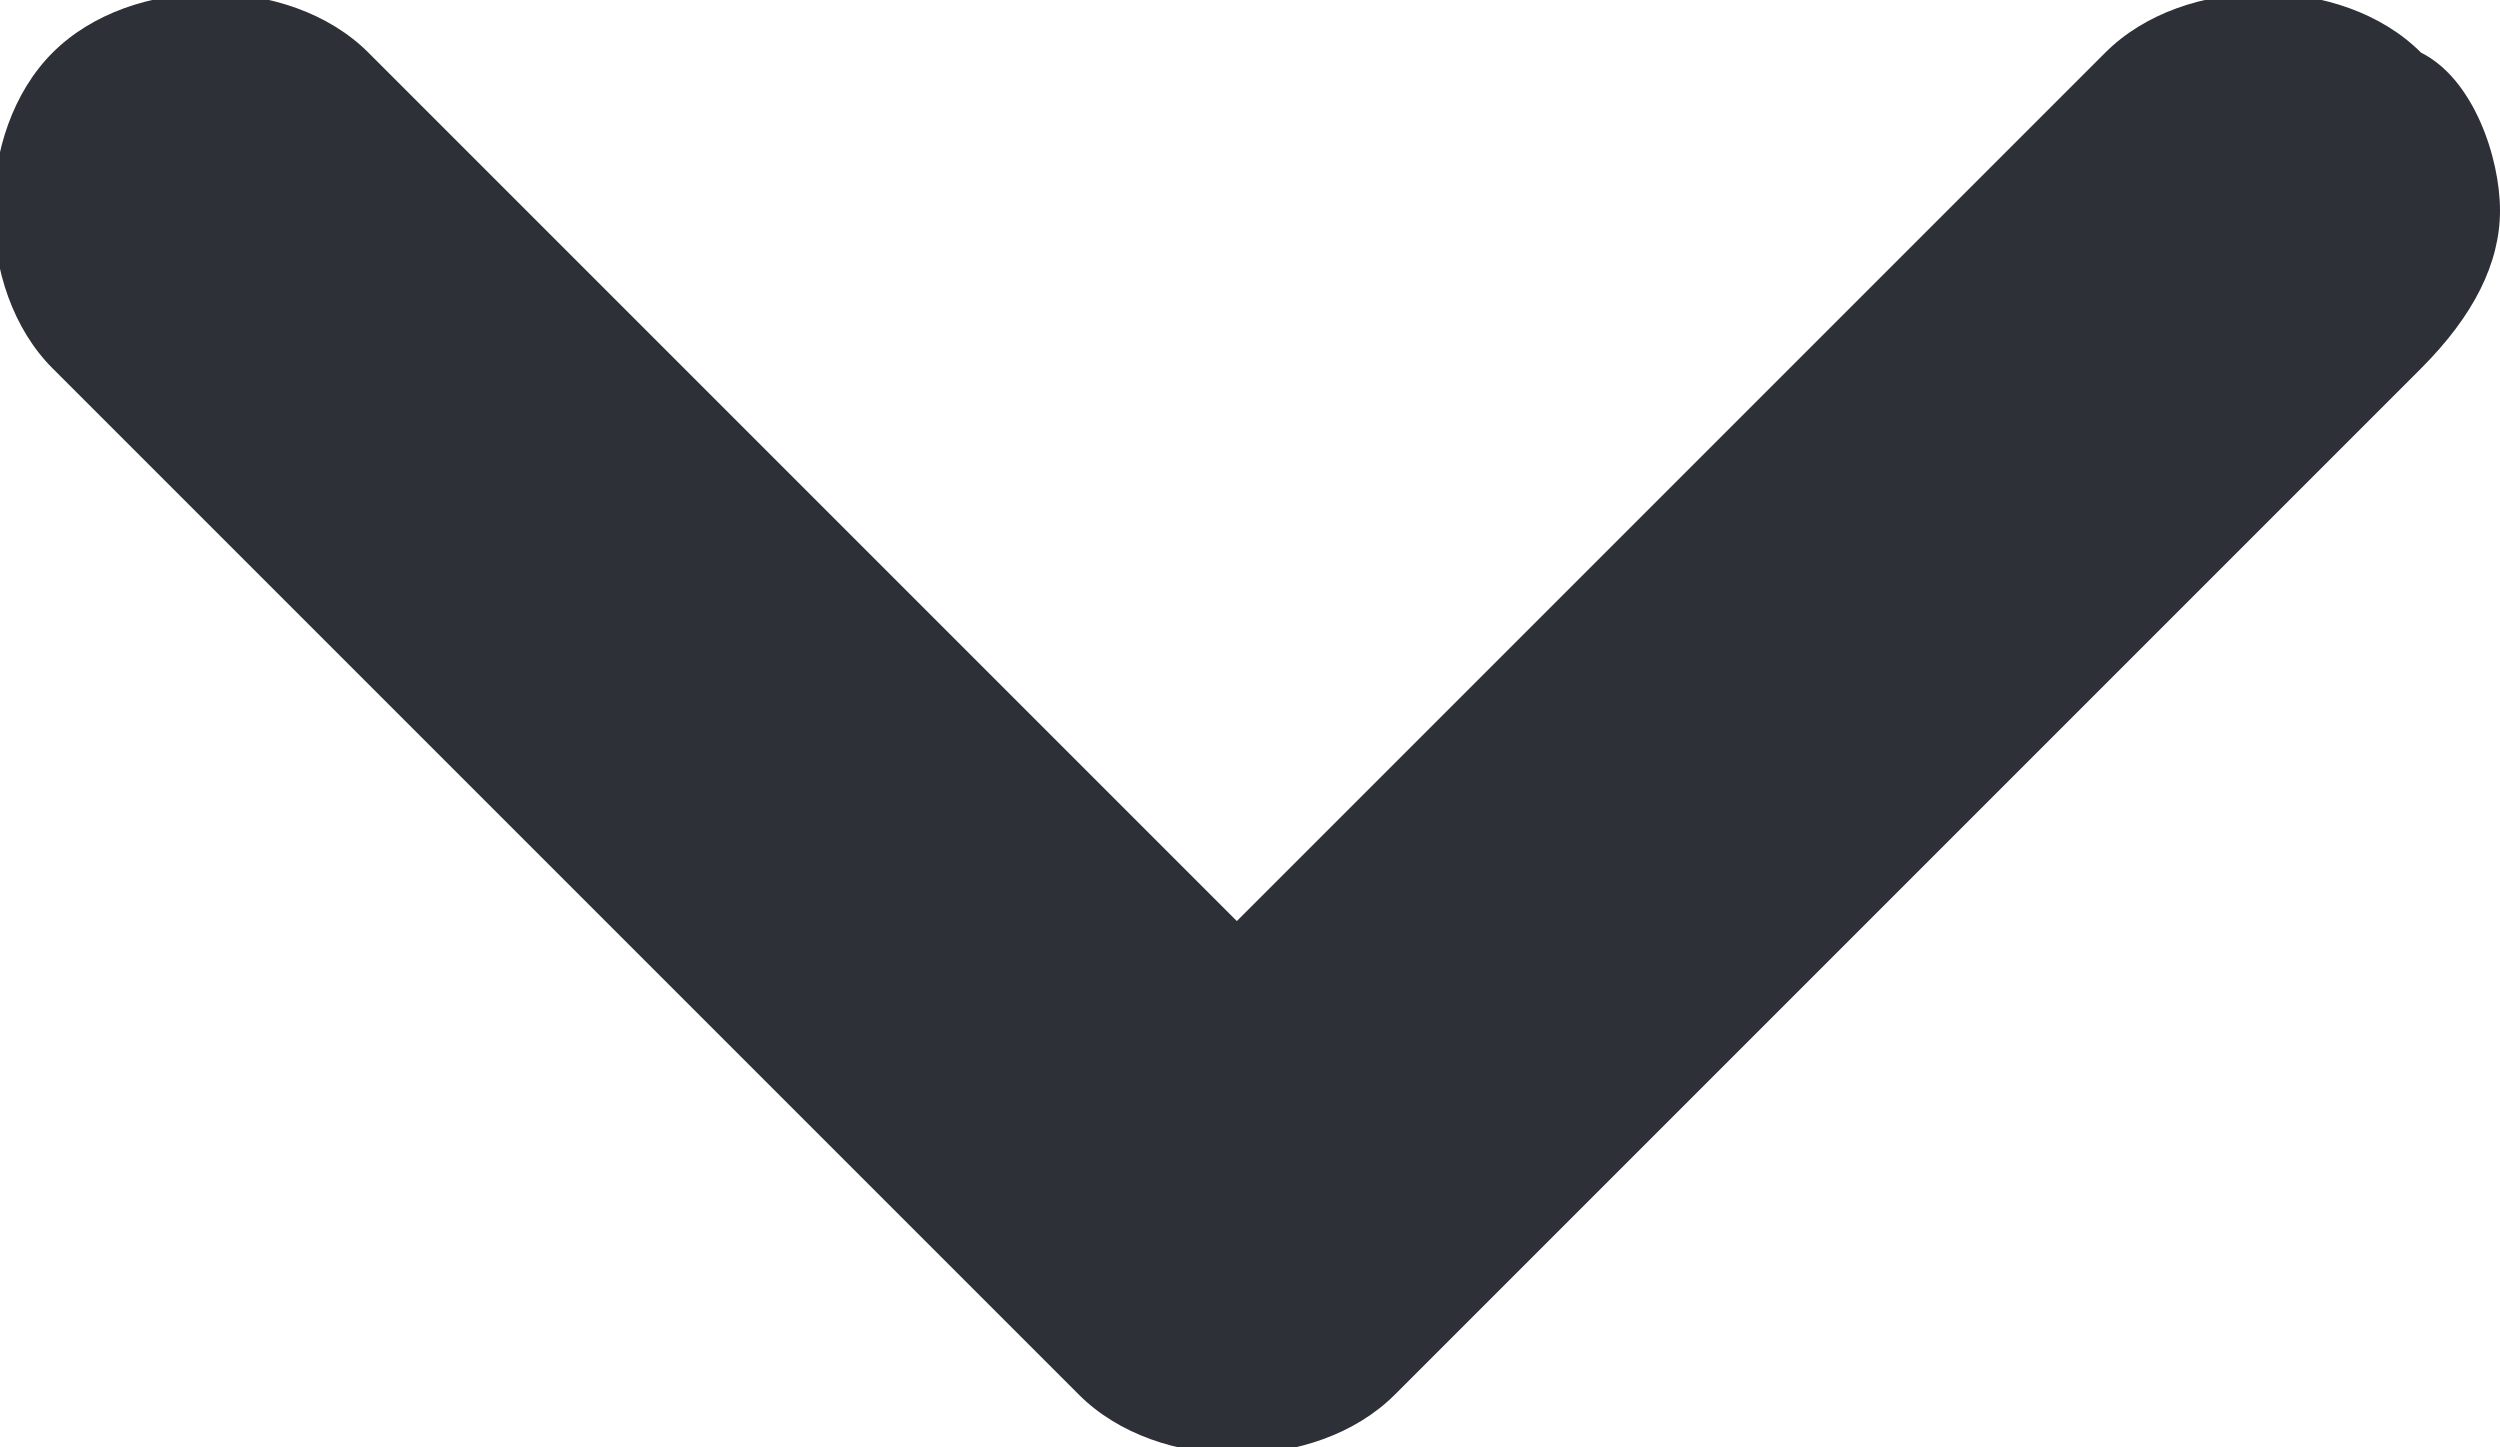 <svg xmlns="http://www.w3.org/2000/svg" viewBox="0 0 9.5 5.5"><path d="M9.5.8c0 .2-.1.4-.3.6L5.3 5.3c-.3.3-.9.3-1.2 0L.2 1.4C-.1 1.1-.1.5.2.2c.3-.3.9-.3 1.2 0l3.3 3.3L8 .2c.3-.3.9-.3 1.2 0 .2.1.3.4.3.6z" fill="#2e3038"/></svg>